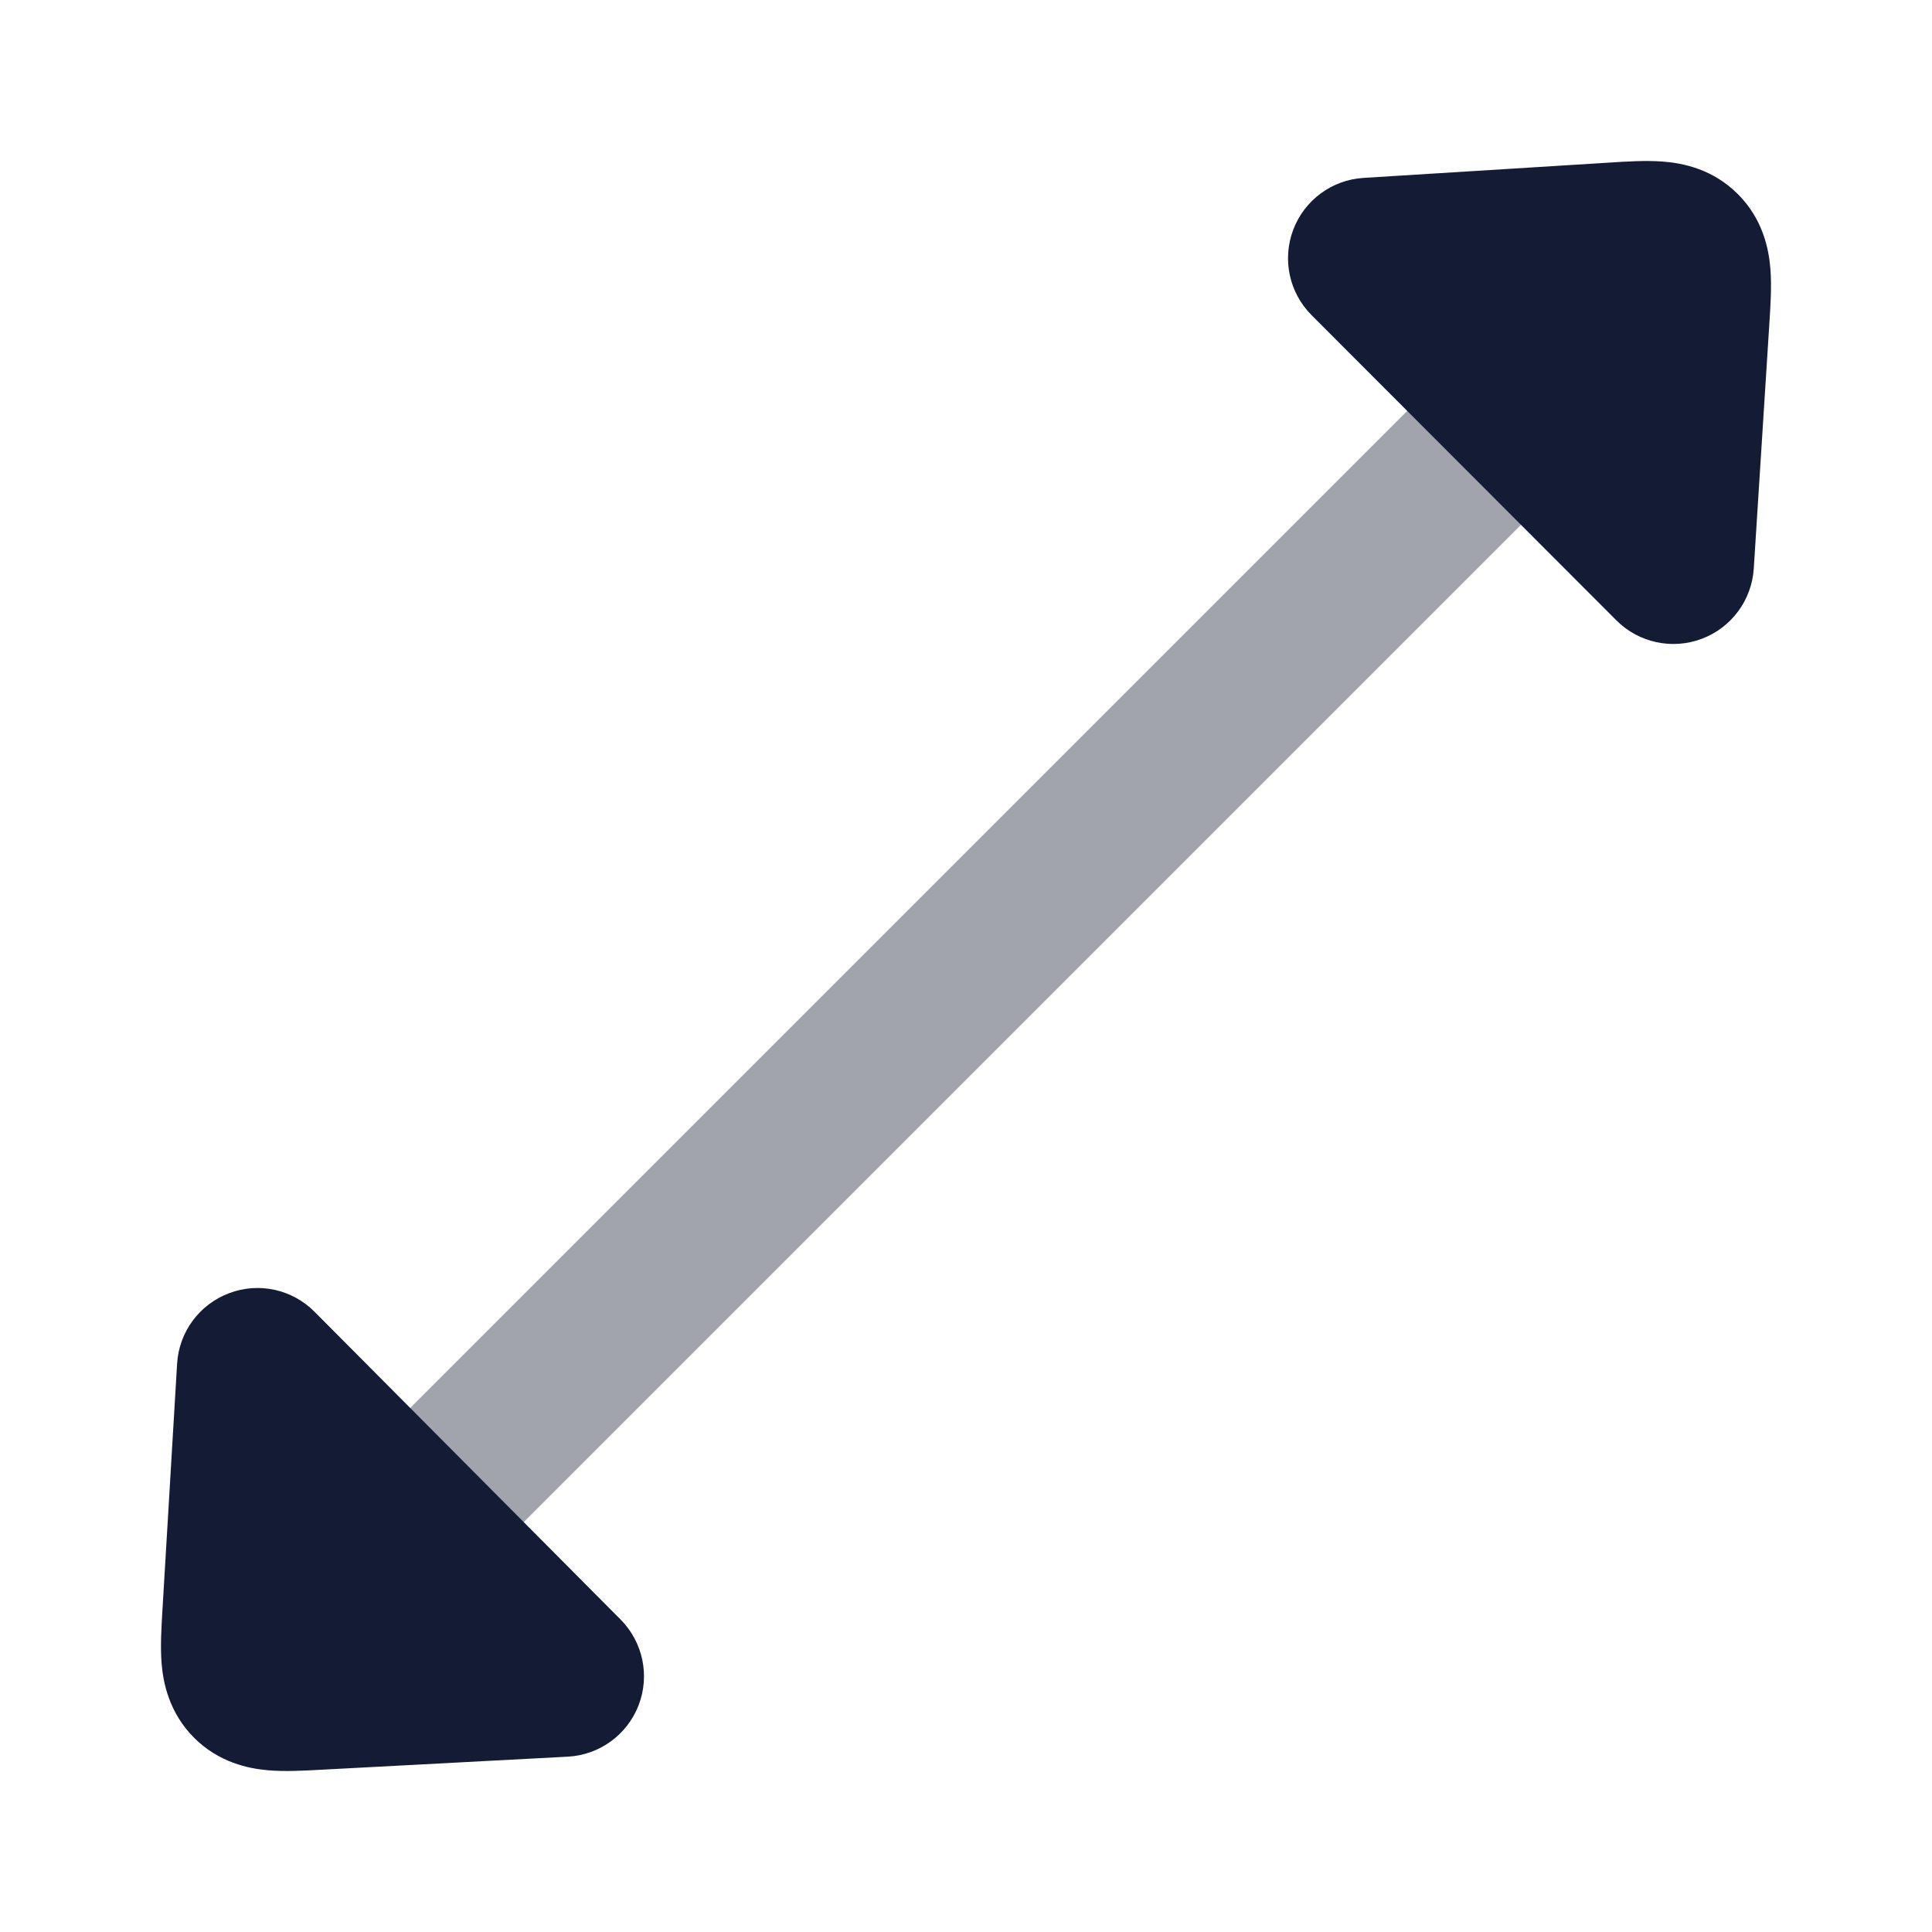 <svg width="24" height="24" viewBox="0 0 24 24" fill="none" xmlns="http://www.w3.org/2000/svg">
<path opacity="0.4" fill-rule="evenodd" clip-rule="evenodd" d="M20.707 3.293C21.098 3.683 21.098 4.317 20.707 4.707L4.707 20.707C4.317 21.098 3.683 21.098 3.293 20.707C2.902 20.317 2.902 19.683 3.293 19.293L19.293 3.293C19.683 2.902 20.317 2.902 20.707 3.293Z" fill="#141B34"/>
<path d="M21.589 2.412C21.9 2.723 21.974 3.095 21.993 3.346C22.009 3.554 21.994 3.796 21.981 3.996L21.786 7.063C21.761 7.455 21.508 7.797 21.141 7.935C20.773 8.074 20.358 7.985 20.08 7.707L16.293 3.915C16.015 3.637 15.926 3.222 16.065 2.854C16.204 2.486 16.546 2.234 16.938 2.21L20.006 2.019C20.205 2.006 20.447 1.991 20.656 2.007C20.907 2.026 21.278 2.1 21.589 2.412Z" fill="#141B34"/>
<path d="M2.845 16.065C3.213 15.925 3.629 16.015 3.907 16.295L7.709 20.118C7.987 20.398 8.075 20.815 7.933 21.183C7.791 21.551 7.447 21.801 7.053 21.822L3.975 21.985C3.778 21.996 3.538 22.009 3.332 21.991C3.083 21.97 2.716 21.893 2.409 21.585C2.102 21.276 2.027 20.908 2.007 20.659C1.991 20.452 2.005 20.213 2.017 20.016L2.2 16.941C2.223 16.547 2.476 16.204 2.845 16.065Z" fill="#141B34"/>
</svg>
